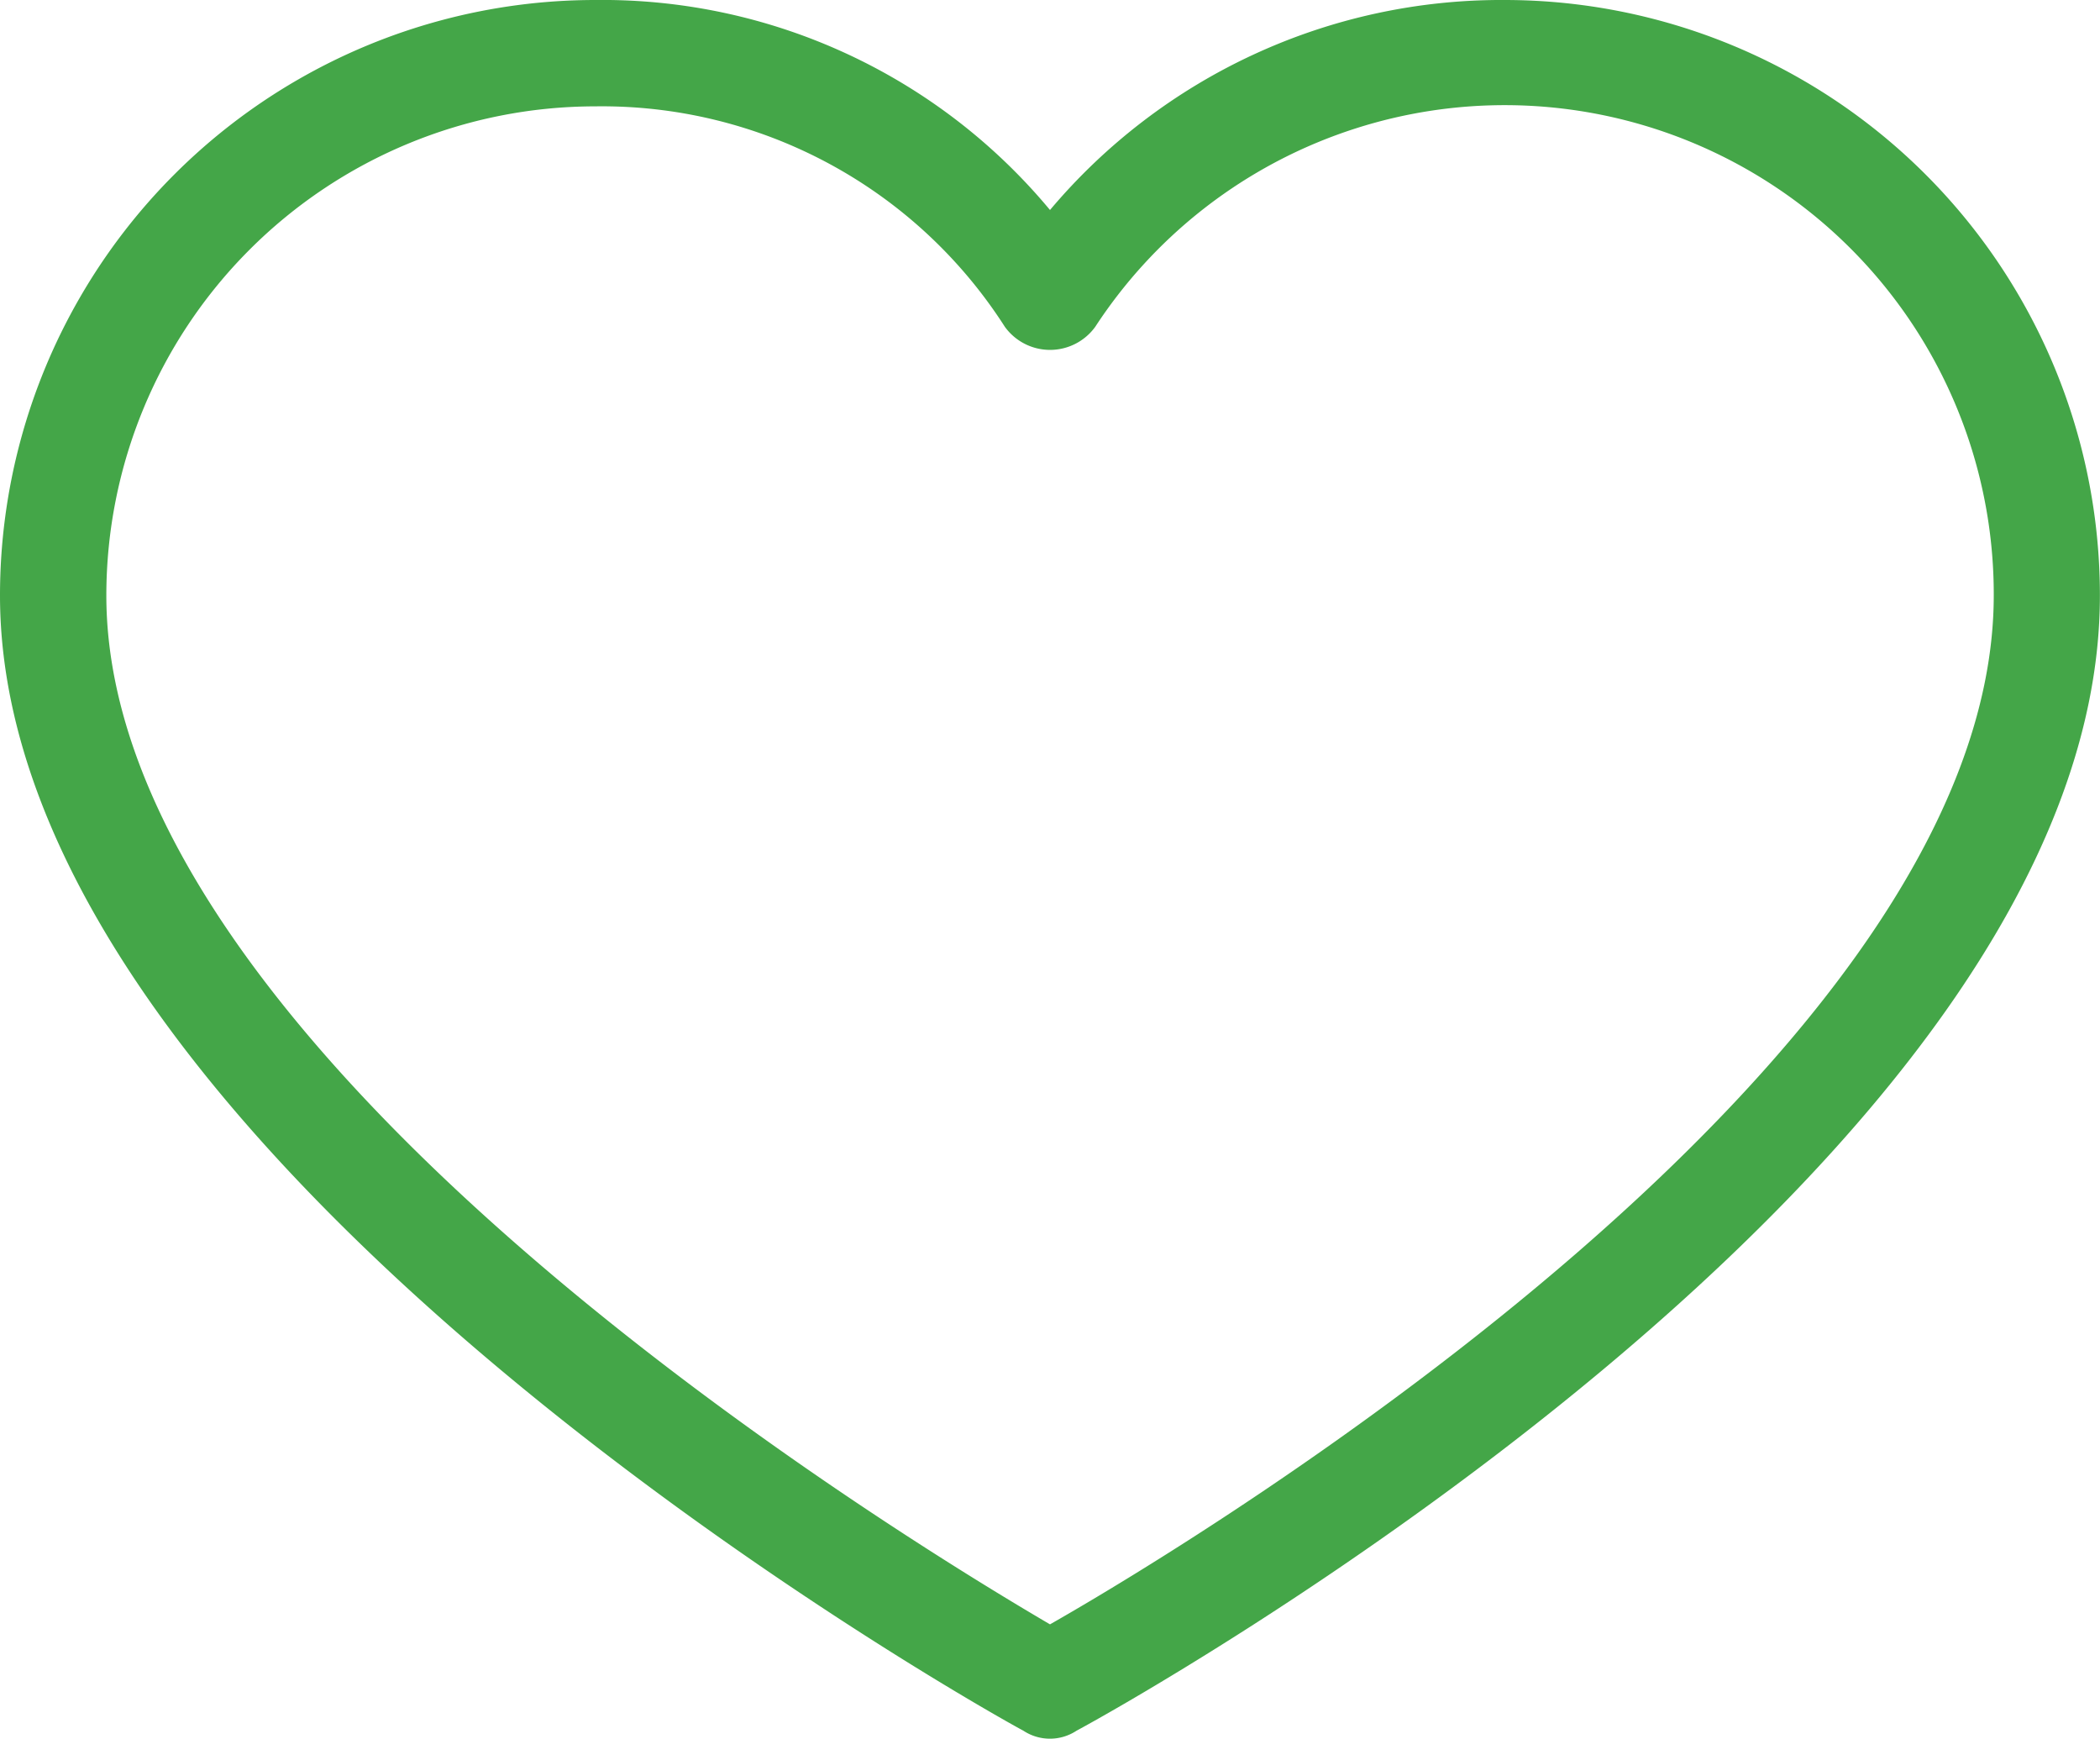 <svg xmlns="http://www.w3.org/2000/svg" width="21.762" height="18.017" viewBox="0 0 21.762 18.017">
  <g id="heart6" transform="translate(0 -35.514)">
    <g id="Group_9" data-name="Group 9" transform="translate(0 35.514)">
      <path id="Path_6" data-name="Path 6" d="M15.591,35.514h0a6.115,6.115,0,0,0-4.71,2.176,6.032,6.032,0,0,0-4.71-2.176A6.17,6.17,0,0,0,0,41.685c0,5.84,10.192,11.542,10.605,11.762a.5.5,0,0,0,.551,0c.413-.22,10.605-5.84,10.605-11.762A6.17,6.17,0,0,0,15.591,35.514Zm-4.71,16.831c-1.6-.937-9.779-5.922-9.779-10.66A5.069,5.069,0,0,1,6.17,36.616,4.958,4.958,0,0,1,10.413,38.9a.578.578,0,0,0,.937,0,5.068,5.068,0,0,1,9.311,2.782C20.66,46.478,12.478,51.436,10.881,52.345Z" transform="translate(0 -35.514)" fill="#44a648"/>
    </g>
  </g>
</svg>
